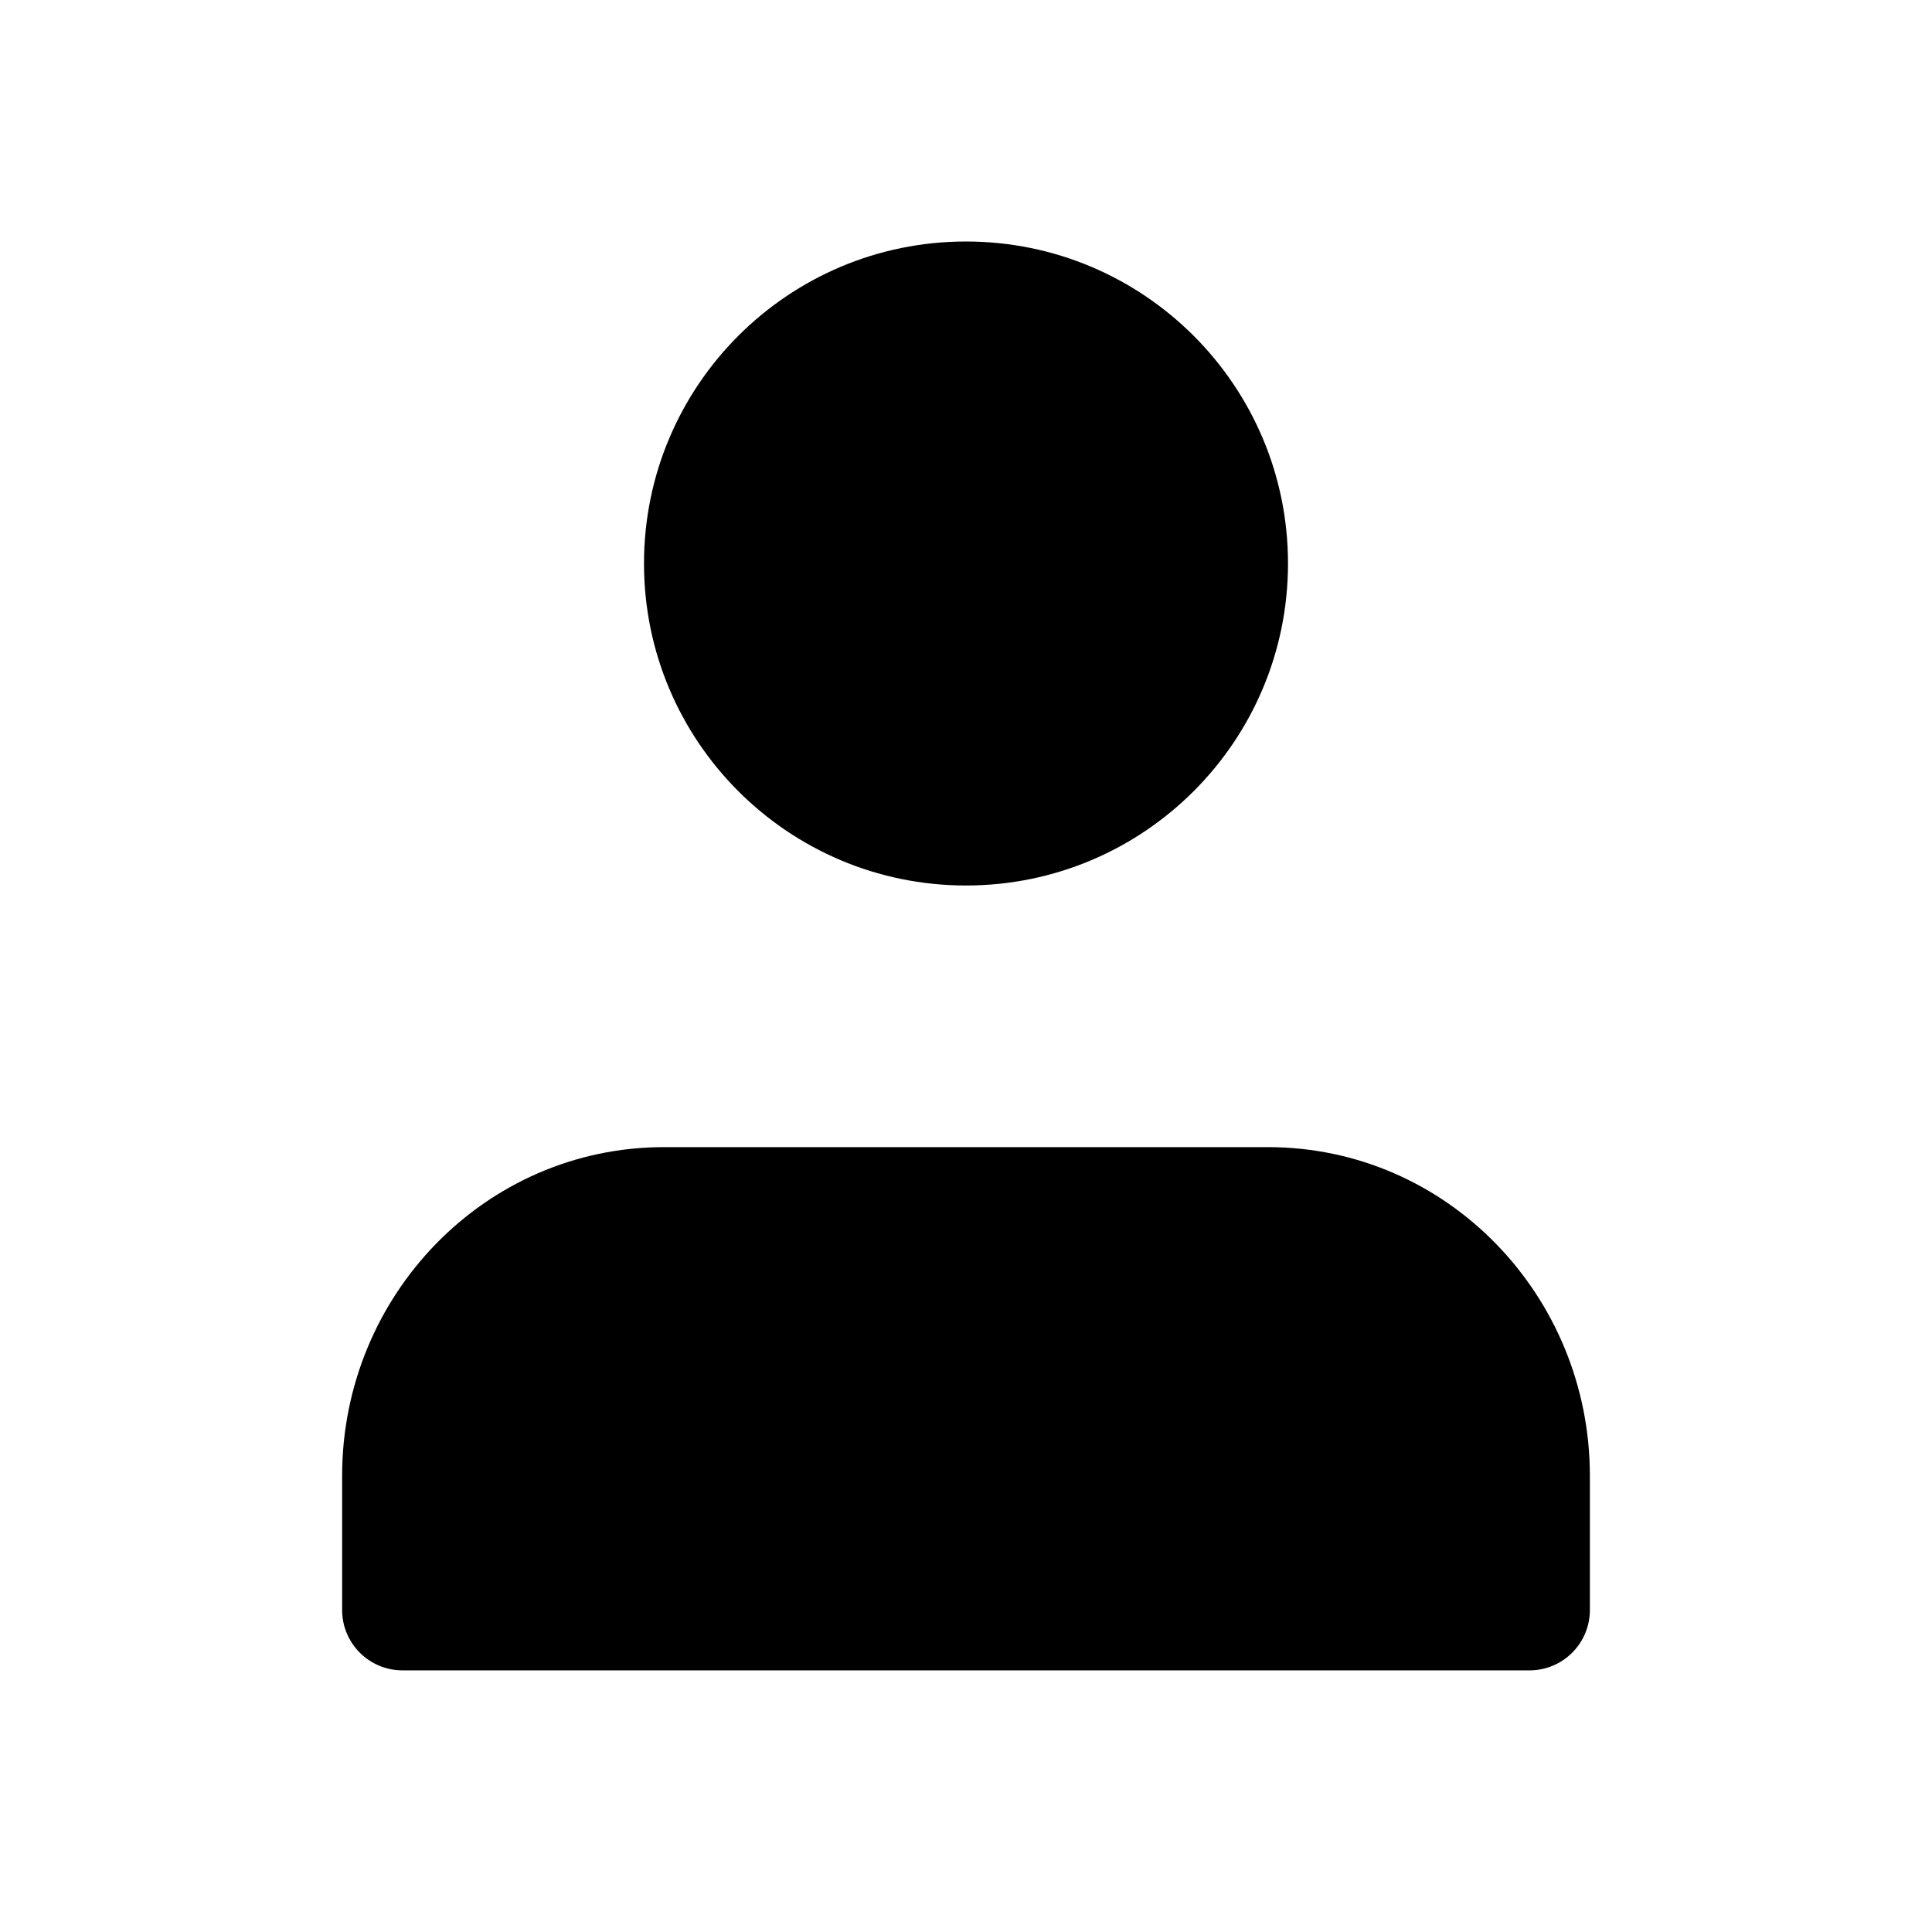 <svg width="24" height="24" viewBox="0 0 24 24" fill="none" xmlns="http://www.w3.org/2000/svg">
<path fill-rule="evenodd" clip-rule="evenodd" d="M16 7C16 4.791 14.209 3 12 3C9.791 3 8 4.791 8 7C8 9.209 9.791 11 12 11C14.209 11 16 9.209 16 7ZM4.25 18.333C4.25 16.096 6.023 14.25 8.25 14.25H15.75C17.977 14.25 19.75 16.096 19.75 18.333V20C19.75 20.414 19.414 20.75 19 20.75H5C4.586 20.75 4.25 20.414 4.25 20V18.333Z" fill="black"/>
</svg>
